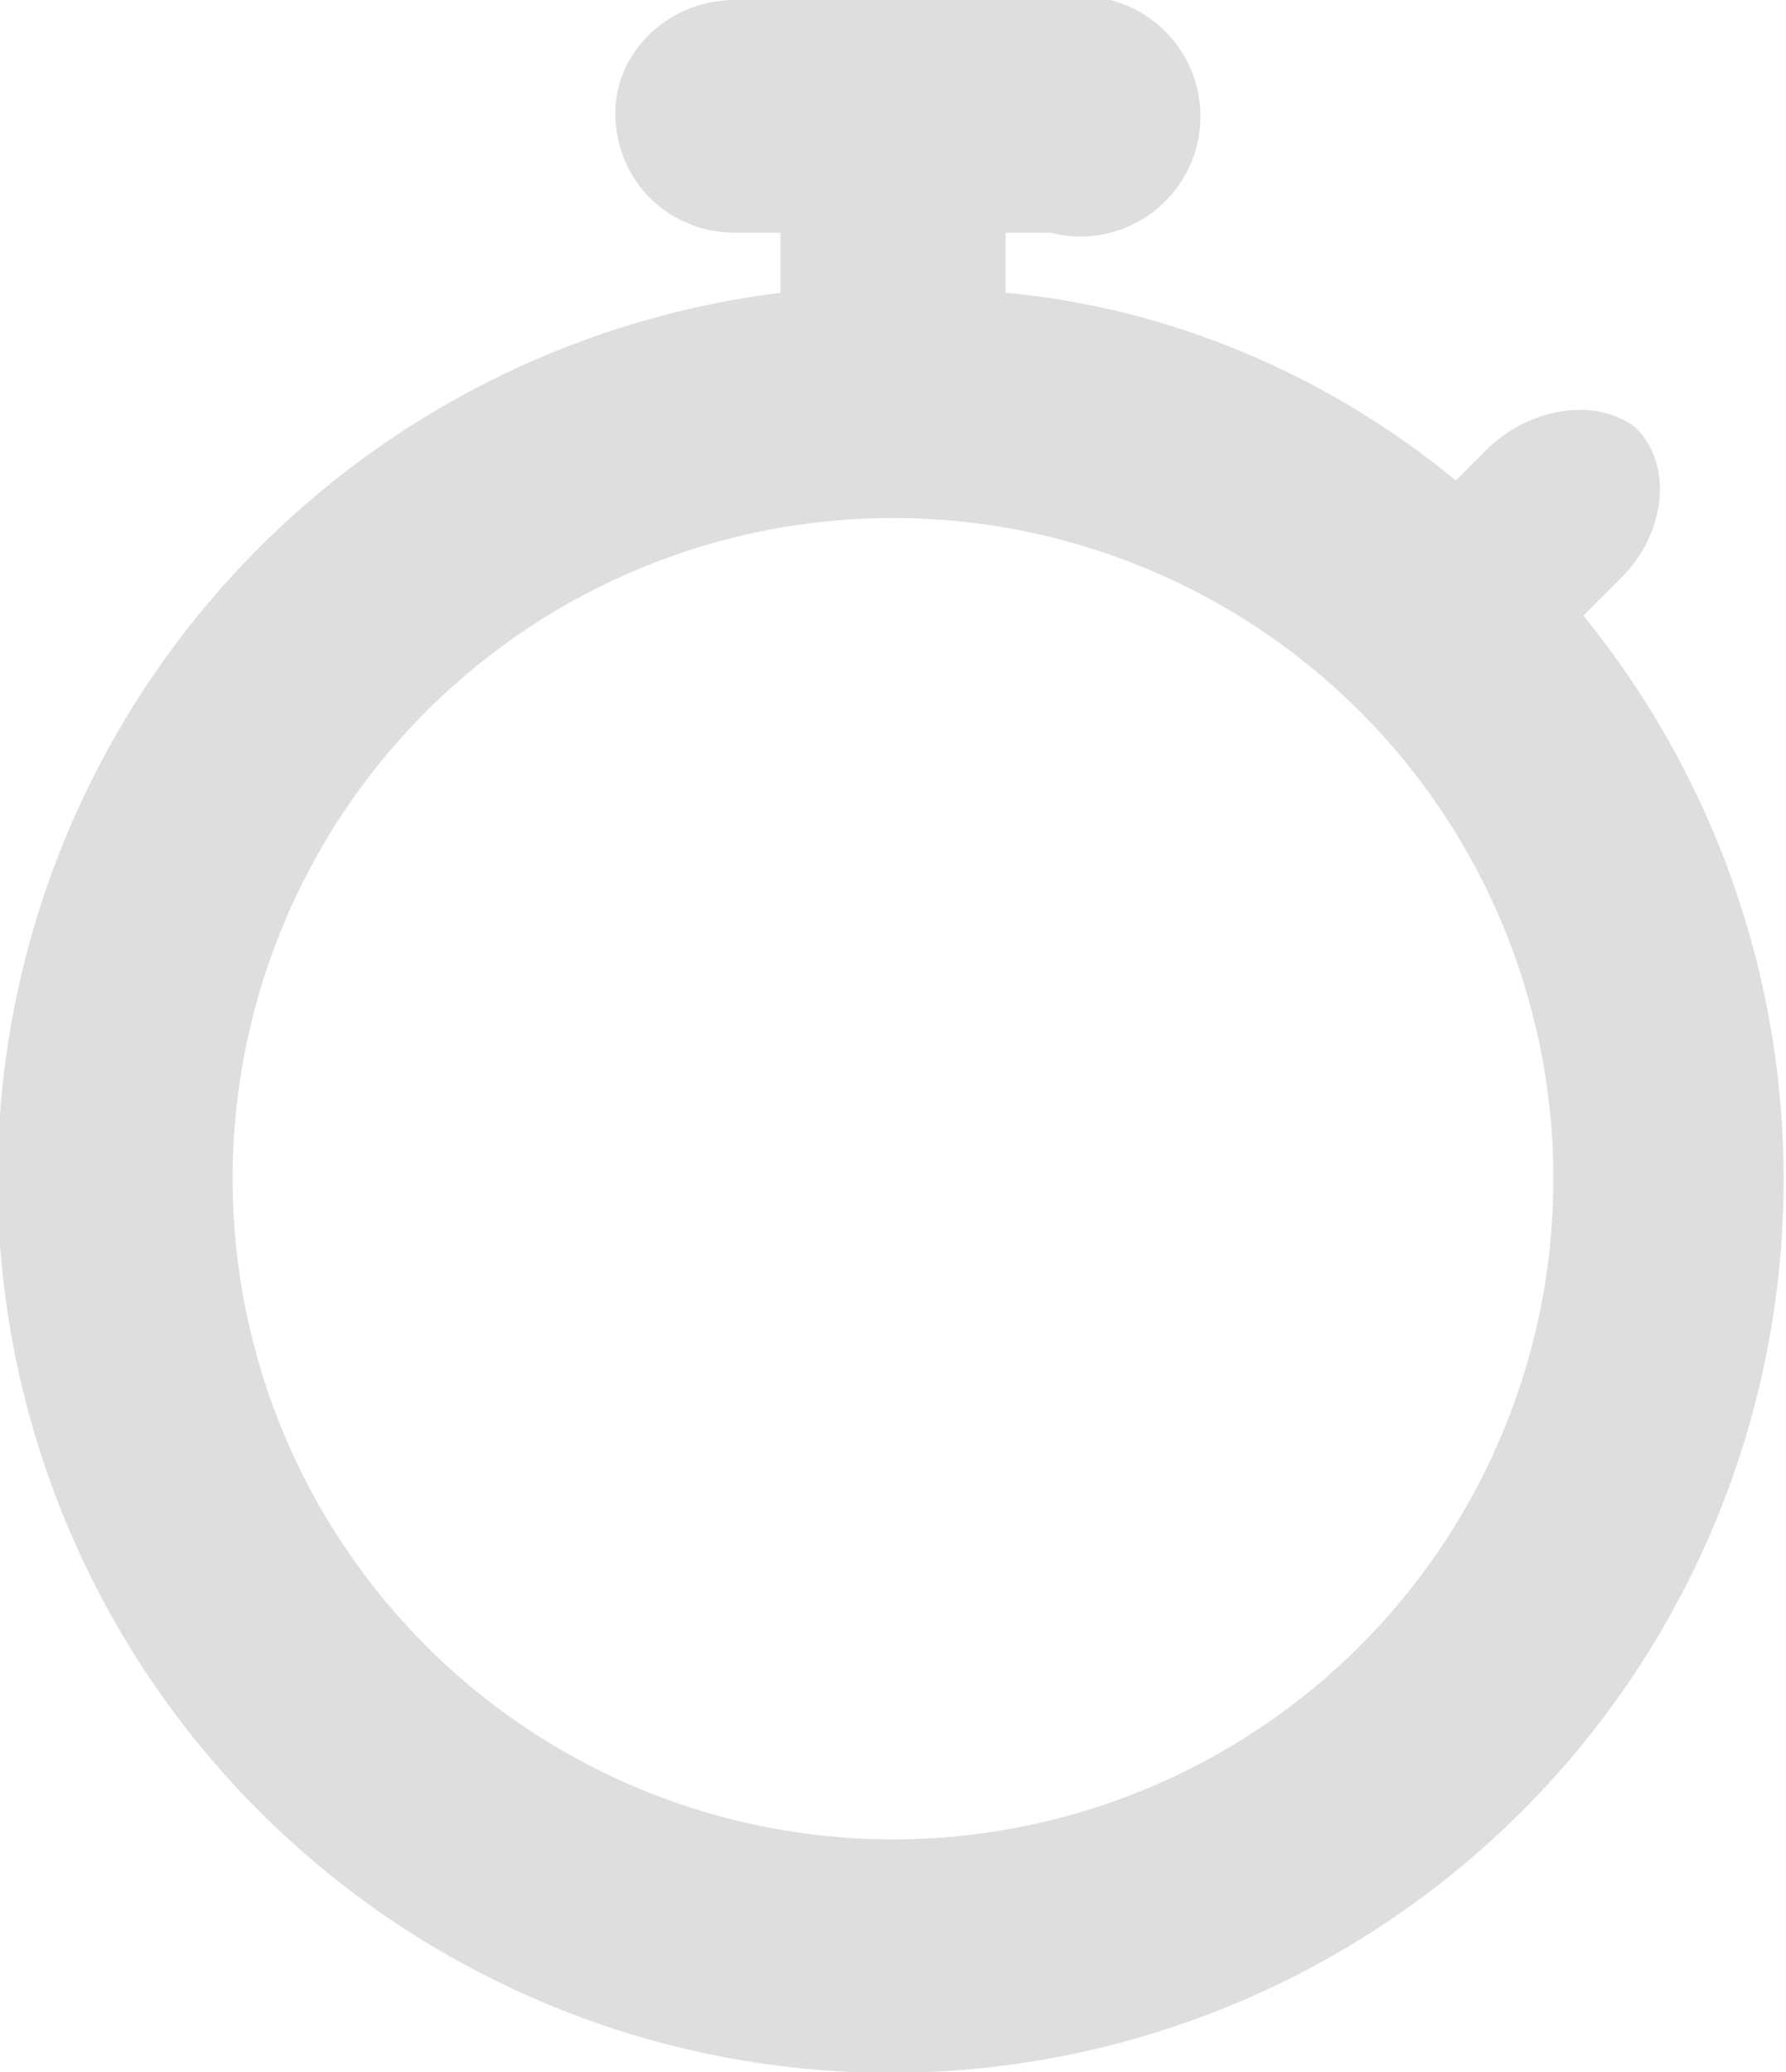 <svg width="238" height="276" fill="none" xmlns="http://www.w3.org/2000/svg"><path d="M211 82l5-5c6-6 7-15 2-20-5-4-14-3-20 3l-4 4c-17-14-38-23-60-25v-8h6a16 16 0 100-31H98c-9 0-16 7-16 15 0 9 7 16 16 16h6v8a119 119 0 10107 43zm-92 163a88 88 0 110-176 88 88 0 010 176z" fill="#DEDEDE"/></svg>